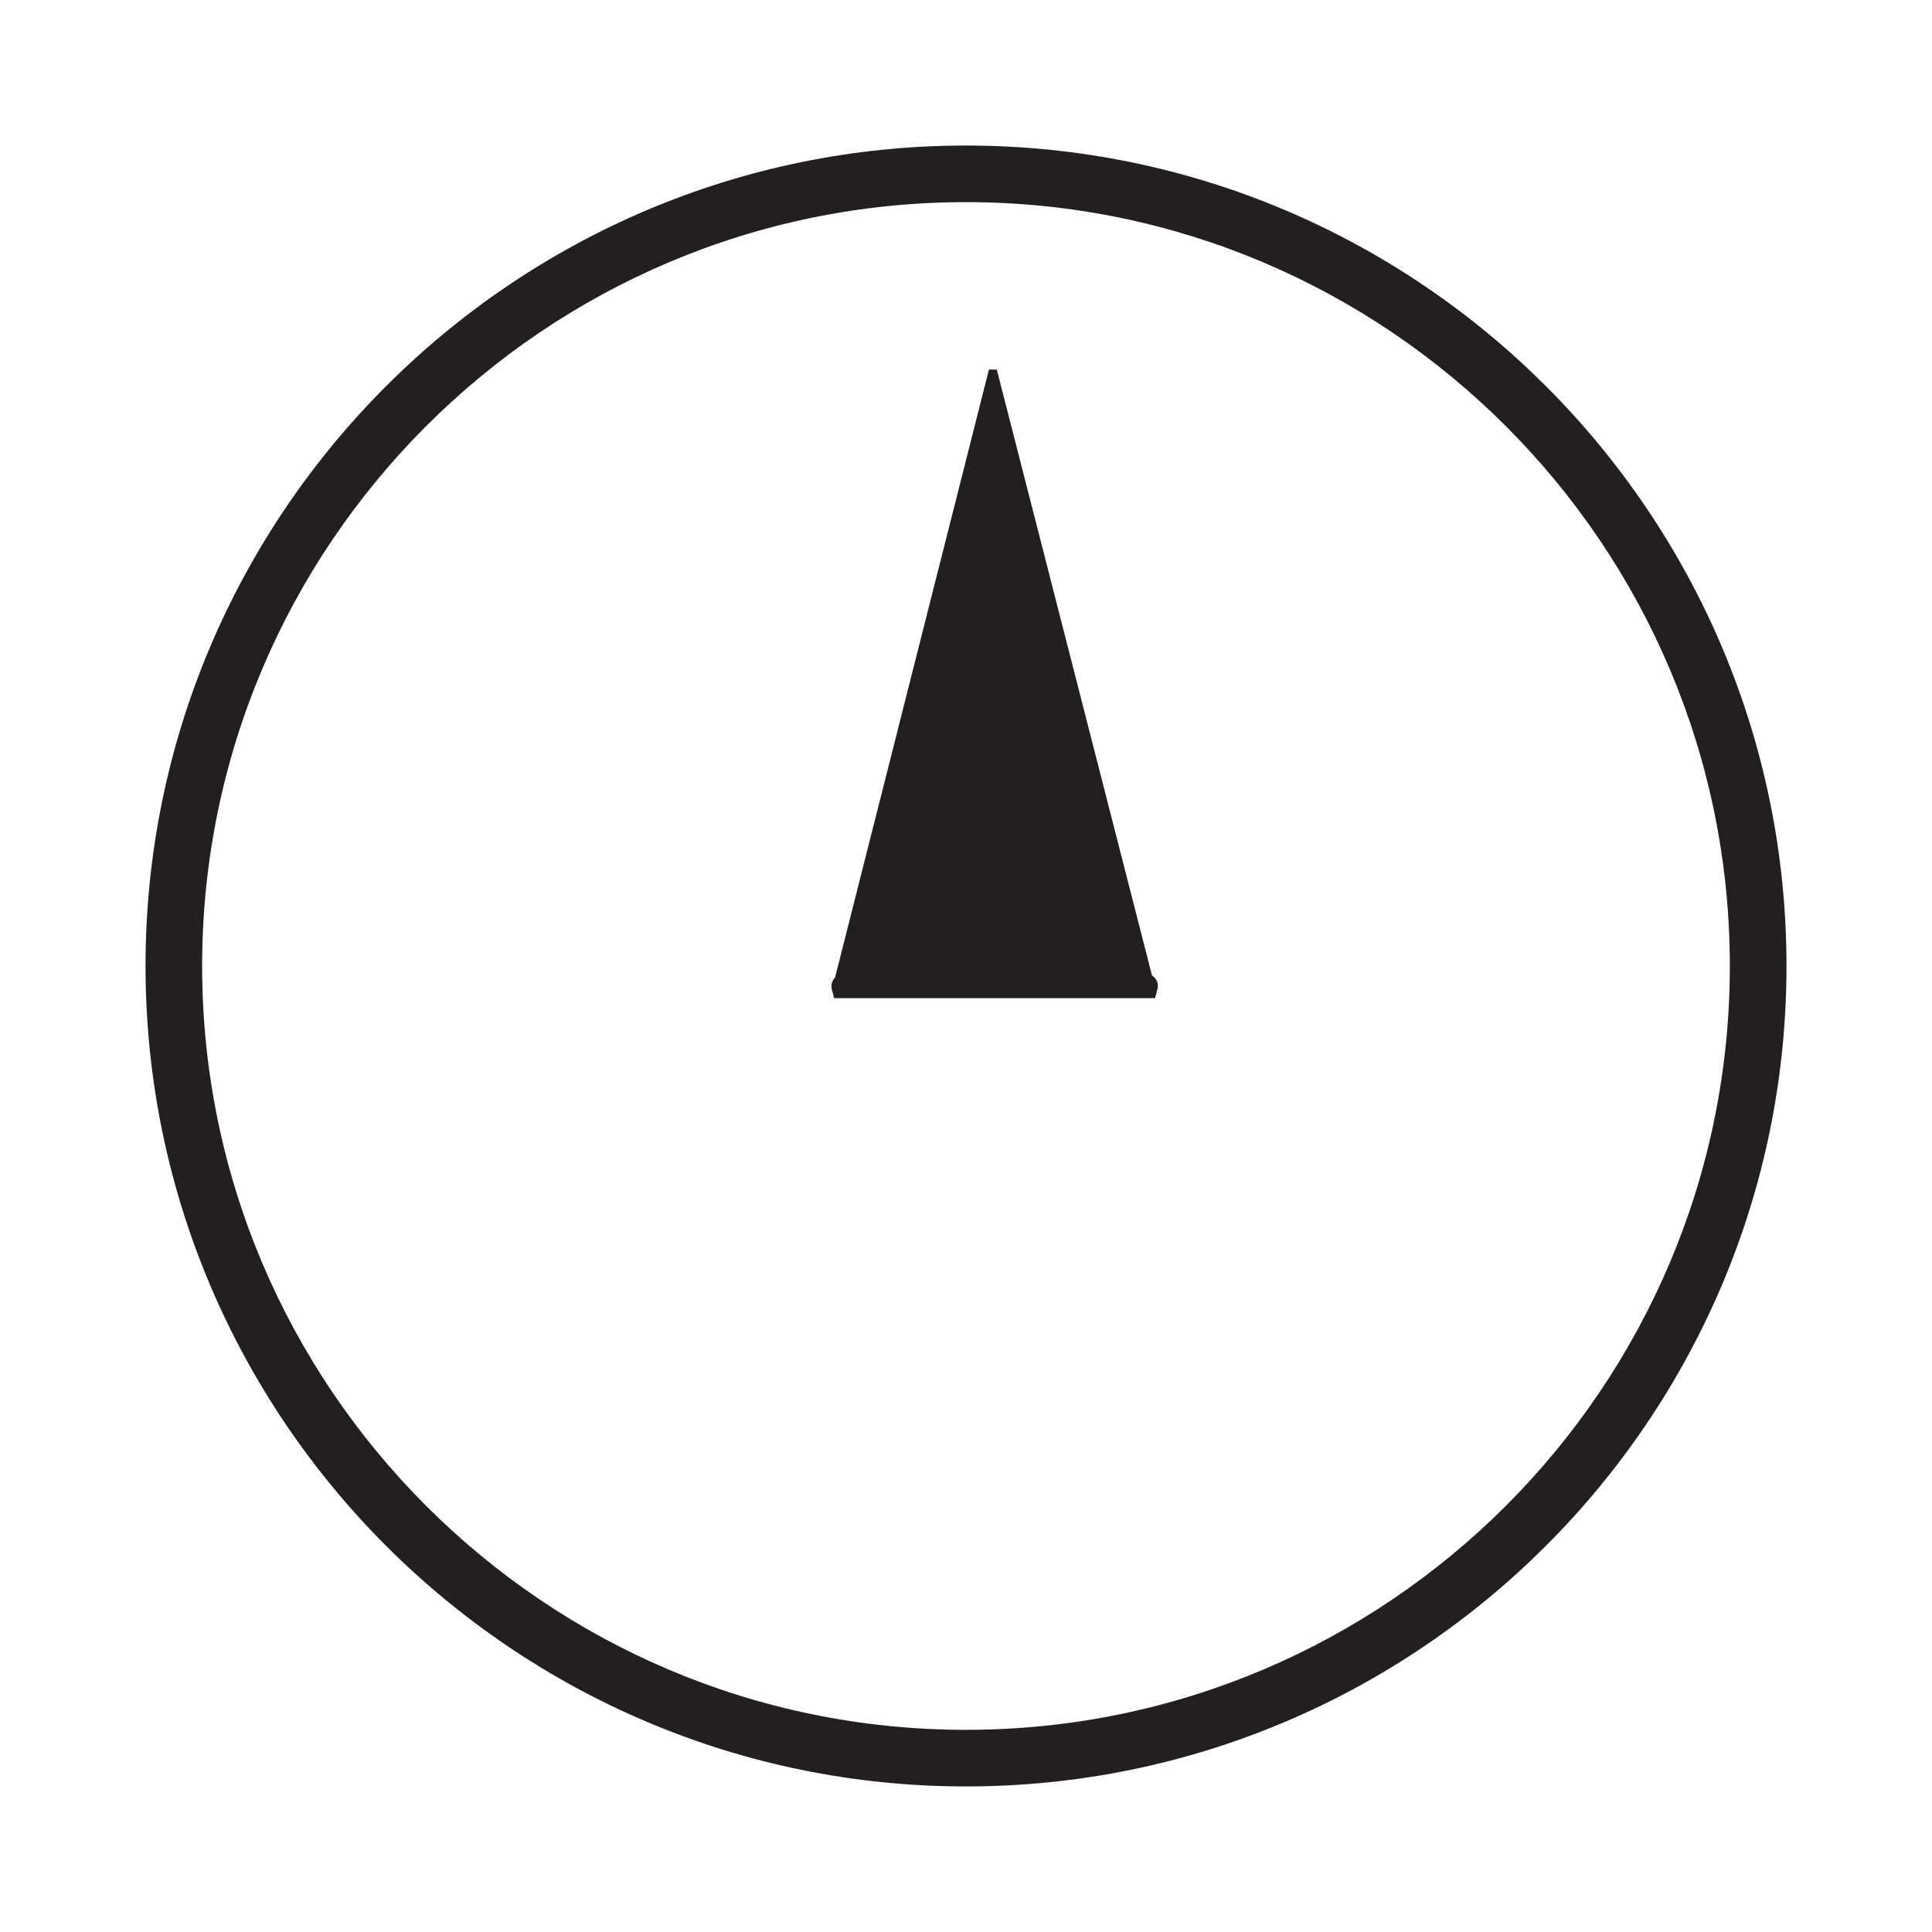 <?xml version="1.0" encoding="utf-8"?>
<!-- Generator: Adobe Illustrator 16.0.0, SVG Export Plug-In . SVG Version: 6.00 Build 0)  -->
<!DOCTYPE svg PUBLIC "-//W3C//DTD SVG 1.1//EN" "http://www.w3.org/Graphics/SVG/1.1/DTD/svg11.dtd">
<svg version="1.1" id="Layer_1" xmlns="http://www.w3.org/2000/svg" xmlns:xlink="http://www.w3.org/1999/xlink" x="0px" y="0px"
	 width="64px" height="64px" viewBox="0 0 64 64" enable-background="new 0 0 64 64" xml:space="preserve">
<path fill="#231F20" d="M31.999,4.821C17.013,4.821,4.821,17.014,4.821,32c0,14.986,12.191,27.178,27.178,27.178
	C46.986,59.178,59.18,46.986,59.18,32C59.18,17.014,46.986,4.821,31.999,4.821z M31.999,57.303C18.047,57.303,6.696,45.952,6.696,32
	S18.047,6.696,31.999,6.696c13.953,0,25.304,11.352,25.304,25.304S45.952,57.303,31.999,57.303z"/>
<path fill="#231F20" d="M27.631,33.065h10.634l0.079-0.312c0.028-0.119,0.004-0.244-0.076-0.345l-0.033-0.036
	c-0.021-0.021-0.045-0.04-0.073-0.056L33.02,12.242h-0.26l-5.1,20.149c-0.011,0.008-0.021,0.018-0.03,0.029
	c-0.079,0.102-0.104,0.228-0.075,0.349L27.631,33.065z"/>
</svg>
